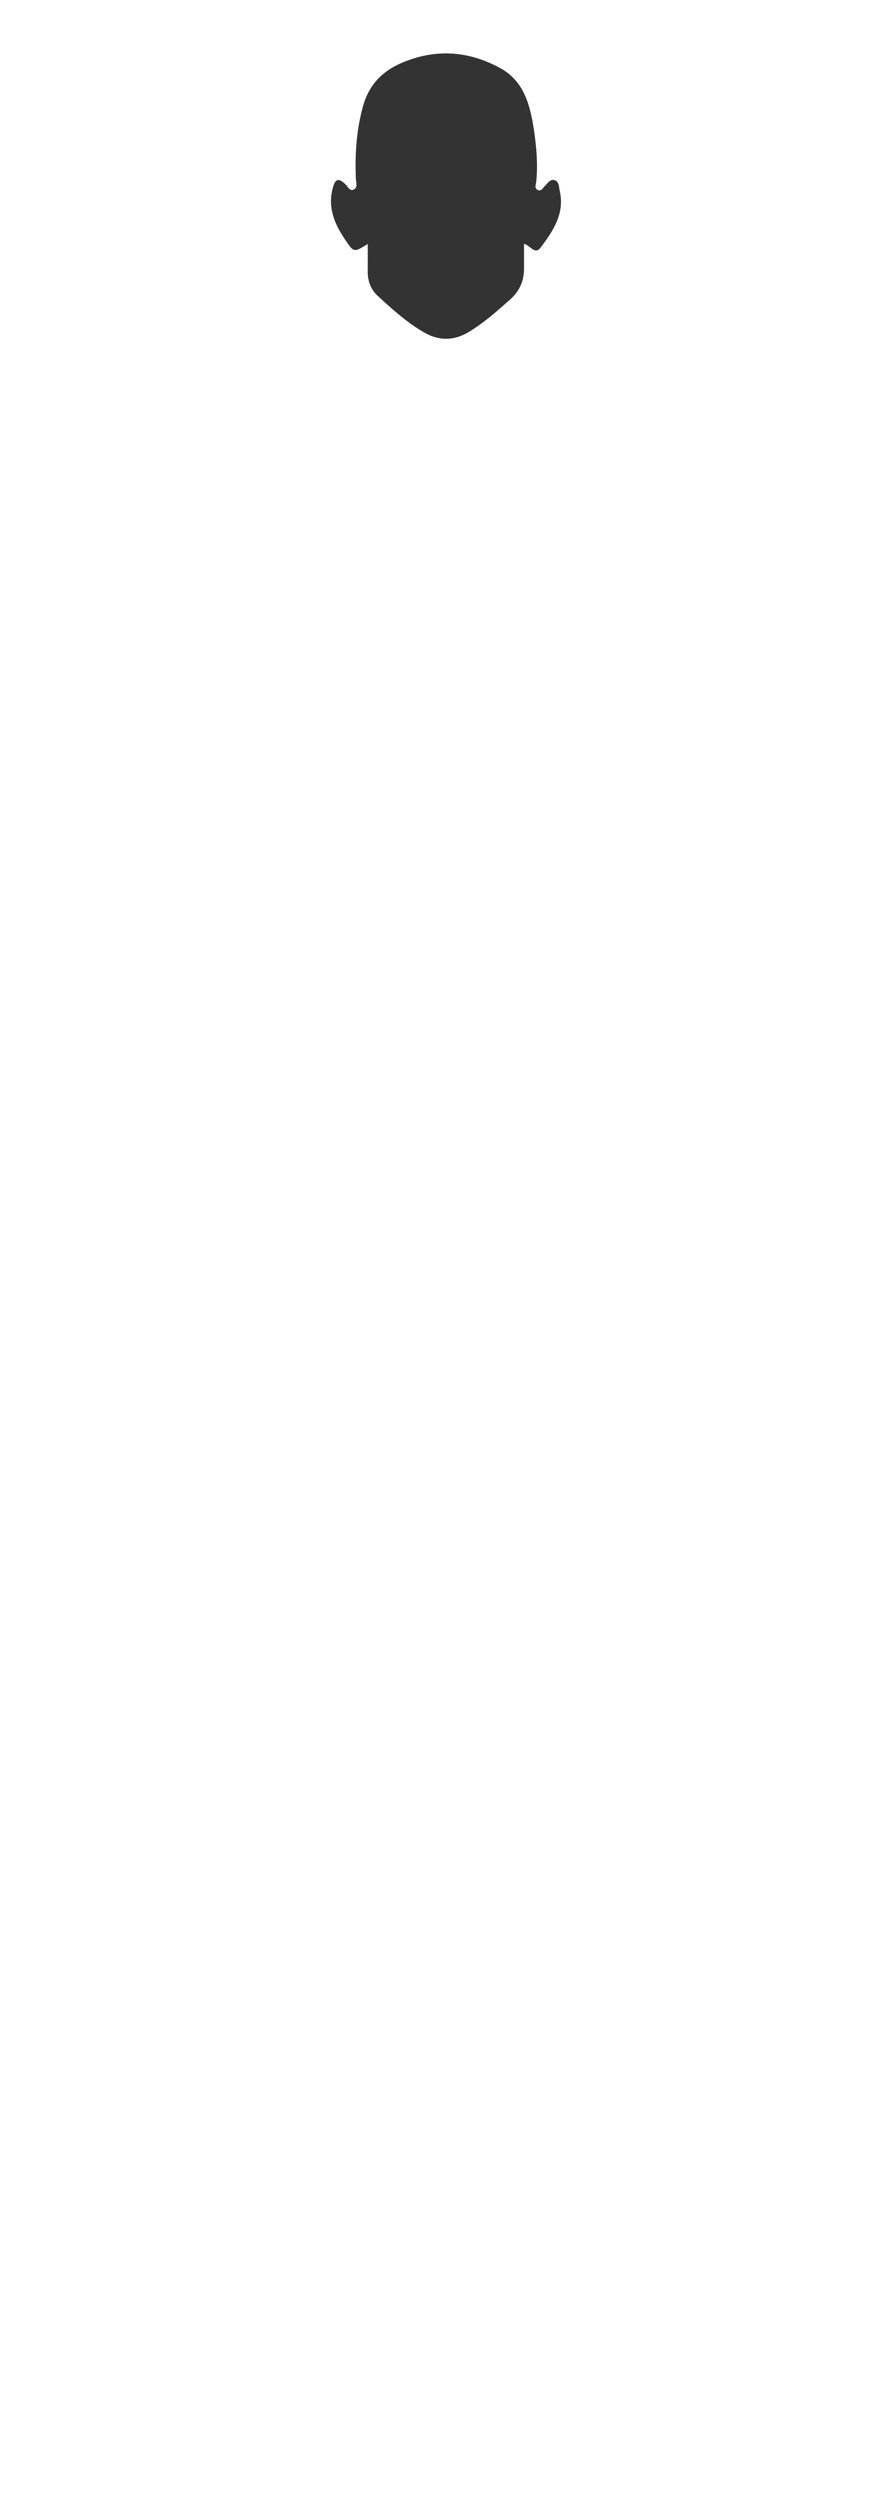 <?xml version="1.0" encoding="UTF-8"?>
<svg id="Capa_1" data-name="Capa 1" xmlns="http://www.w3.org/2000/svg" viewBox="0 0 72.29 202.47">
  <path id="Cabeza" d="m43.83,20.03c-.48.65-.8-.12-1.36-.28v2.03c-.01.99-.36,1.79-1.13,2.48-1.07.95-2.14,1.9-3.37,2.64-1.17.7-2.38.72-3.57.04-1.4-.8-2.6-1.88-3.78-2.97-.56-.51-.82-1.19-.82-1.97.01-.72,0-1.44,0-2.24-1.14.71-1.12.69-1.83-.35-.85-1.26-1.41-2.55-1.02-4.11.19-.79.46-.96,1.07-.35.18.18.33.56.65.4.34-.17.19-.55.17-.85-.08-2,.04-3.97.58-5.9.47-1.71,1.55-2.84,3.16-3.52,2.73-1.15,5.38-.97,7.95.43,1.94,1.06,2.42,2.98,2.73,4.93.21,1.41.34,2.84.2,4.28-.03.23-.17.52.11.66.3.15.42-.16.59-.32.22-.21.42-.56.75-.48.4.09.38.54.45.86.42,1.84-.51,3.23-1.53,4.59Z" fill="#333" stroke-width="0"/>
</svg>
